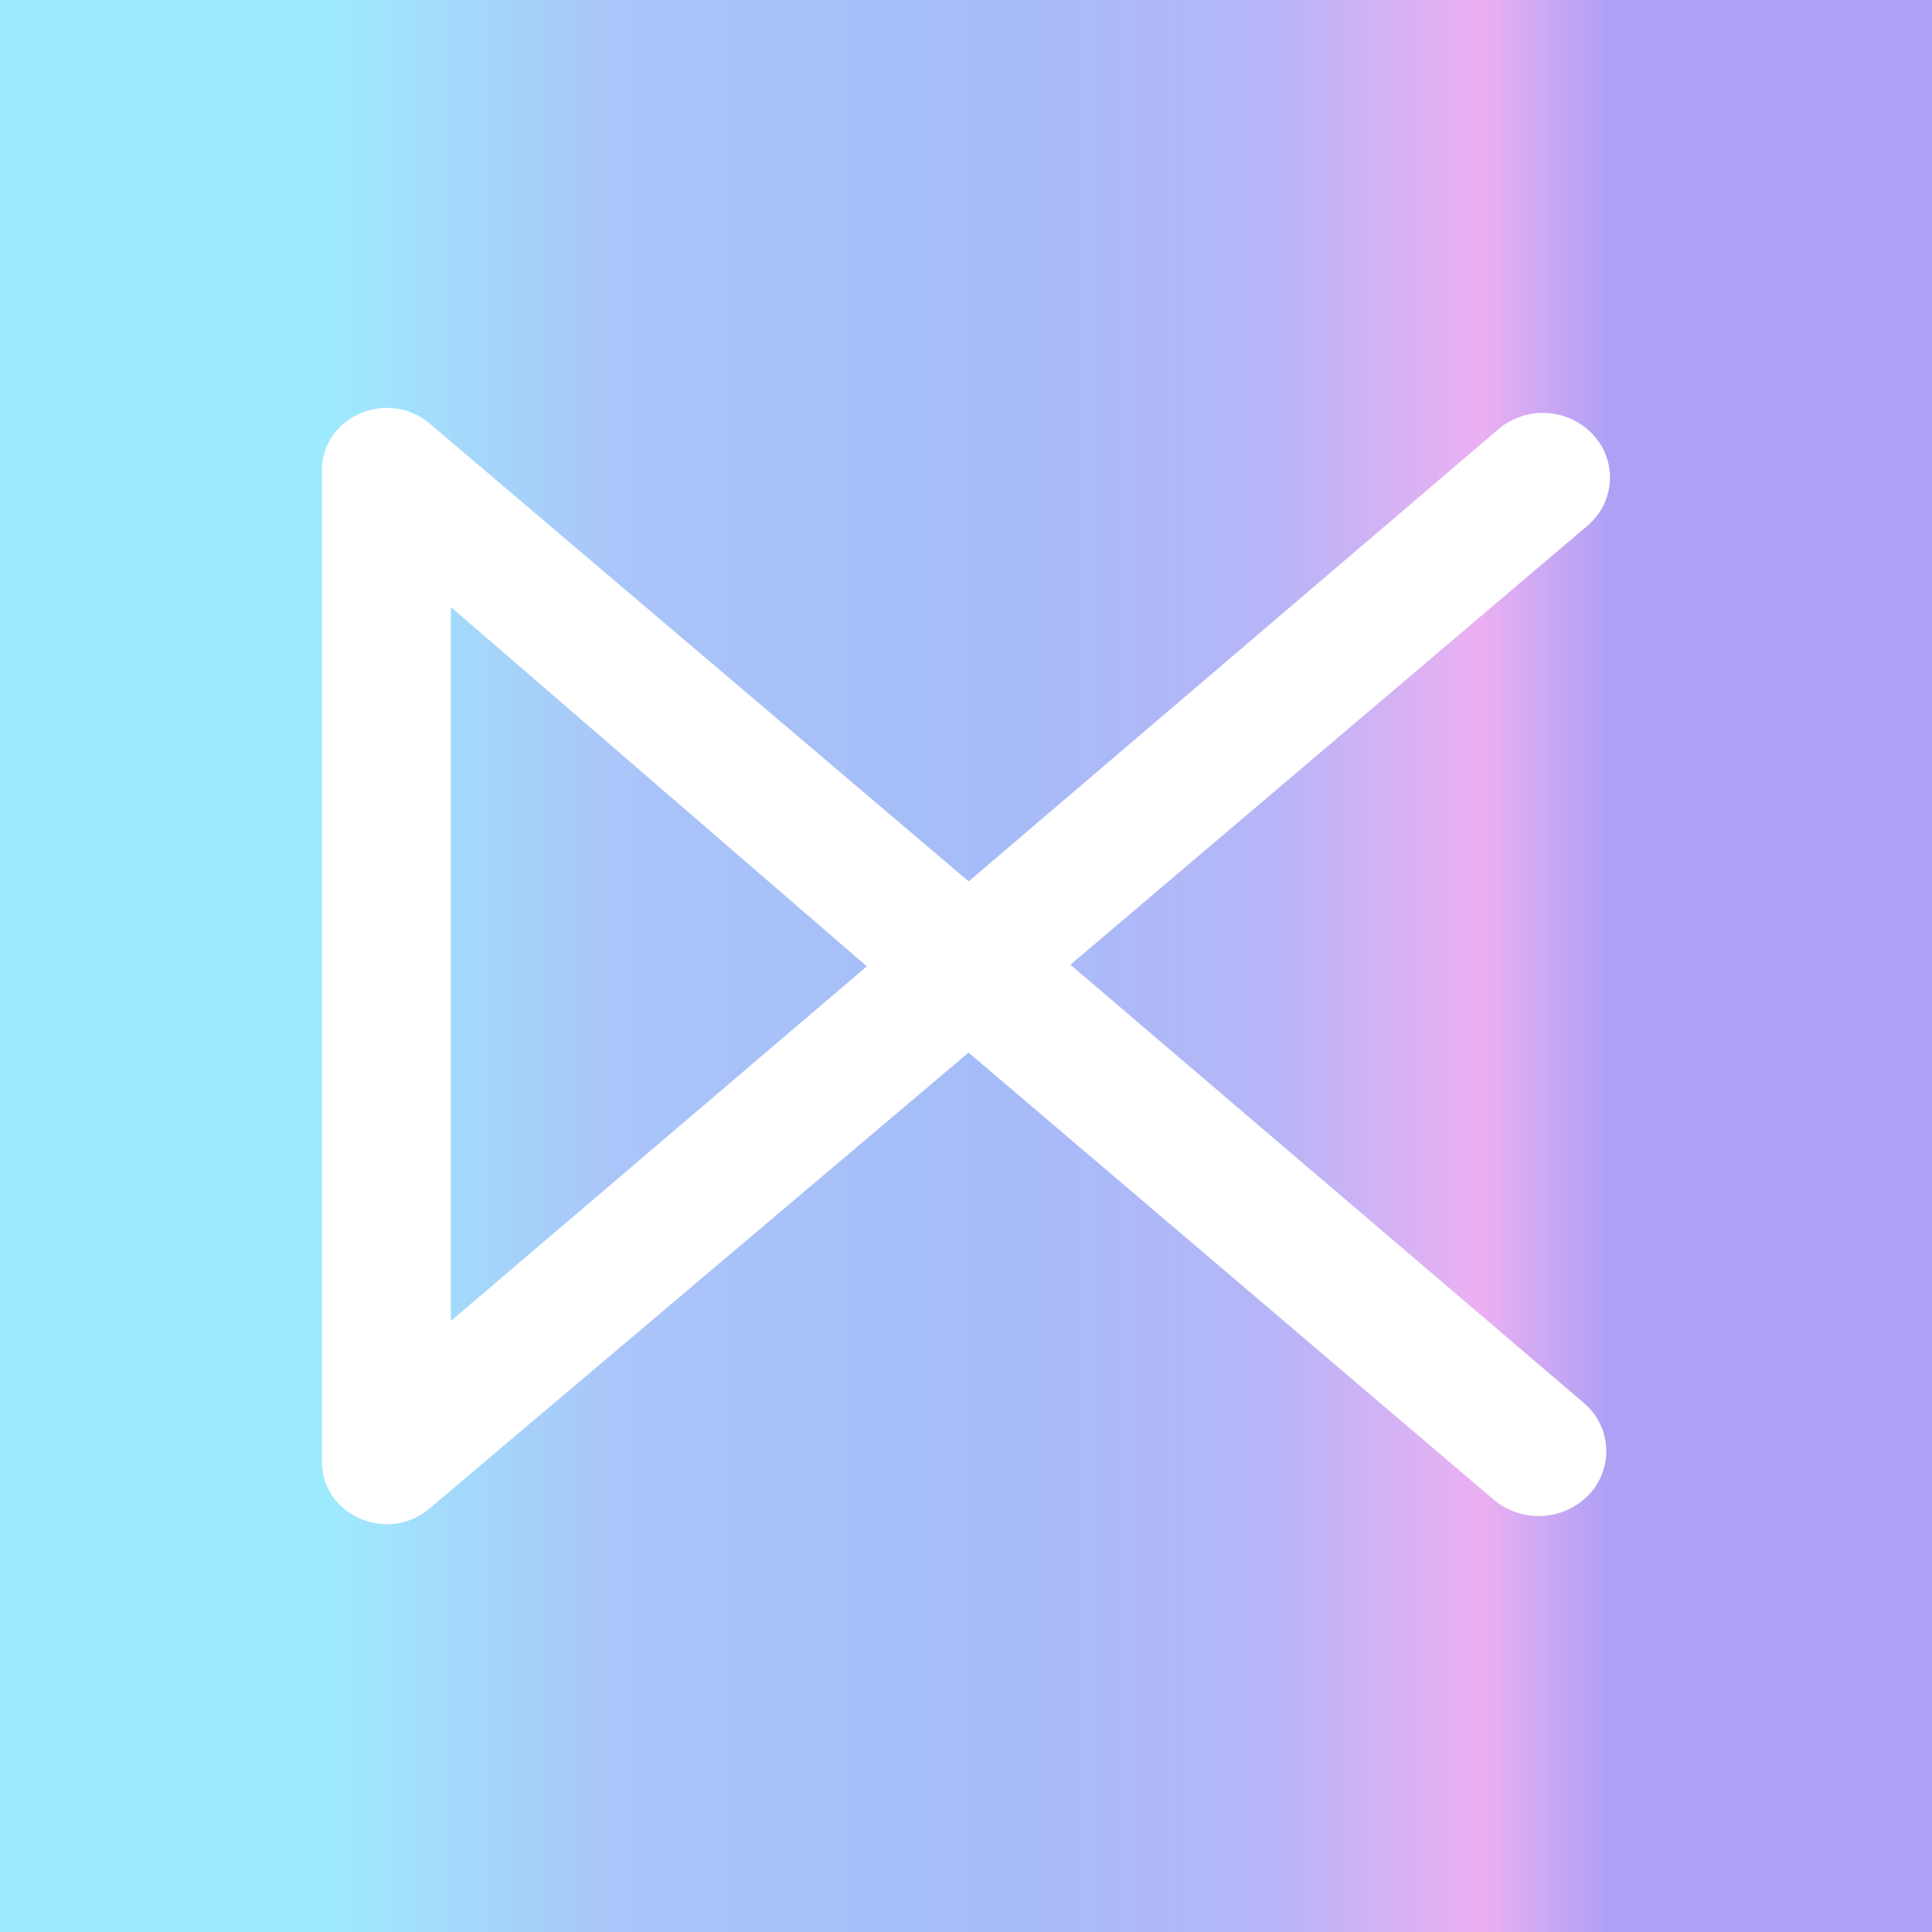 <svg xmlns="http://www.w3.org/2000/svg" width="24" height="24" fill="none" viewBox="0 0 24 24">
    <rect x="0" y="0" width="24" height="24" fill="#333333" stroke="none"/>
    <g clip-path="url(#KROM__a)">
        <path fill="url(#KROM__b)" d="M24 0H0v24h24z"/>
        <path fill="#fff" d="m18.555 18.629-6.523-5.553-6.699 5.665c-.517.437-1.333.085-1.333-.582V5.84c0-.667.816-1.014 1.333-.582l6.7 5.691 6.58-5.616a.853.853 0 0 1 1.174.064.78.78 0 0 1-.07 1.136l-6.42 5.451 6.373 5.44a.783.783 0 0 1 .08 1.13.865.865 0 0 1-1.195.075M5.6 7.54v8.87l5.168-4.406z"/>
    </g>
    <defs>
        <linearGradient id="KROM__b" x1="4" x2="20" y1="11.999" y2="11.999" gradientUnits="userSpaceOnUse">
            <stop stop-color="#9EEBFD"/>
            <stop offset=".23" stop-color="#AAC5F9"/>
            <stop offset=".52" stop-color="#A5BCF8"/>
            <stop offset=".74" stop-color="#B6B5F7"/>
            <stop offset=".9" stop-color="#EBB0F2"/>
            <stop offset="1" stop-color="#AEA0F4"/>
        </linearGradient>
        <clipPath id="KROM__a">
            <path fill="#fff" d="M0 0h24v24H0z"/>
        </clipPath>
    </defs>
</svg>
